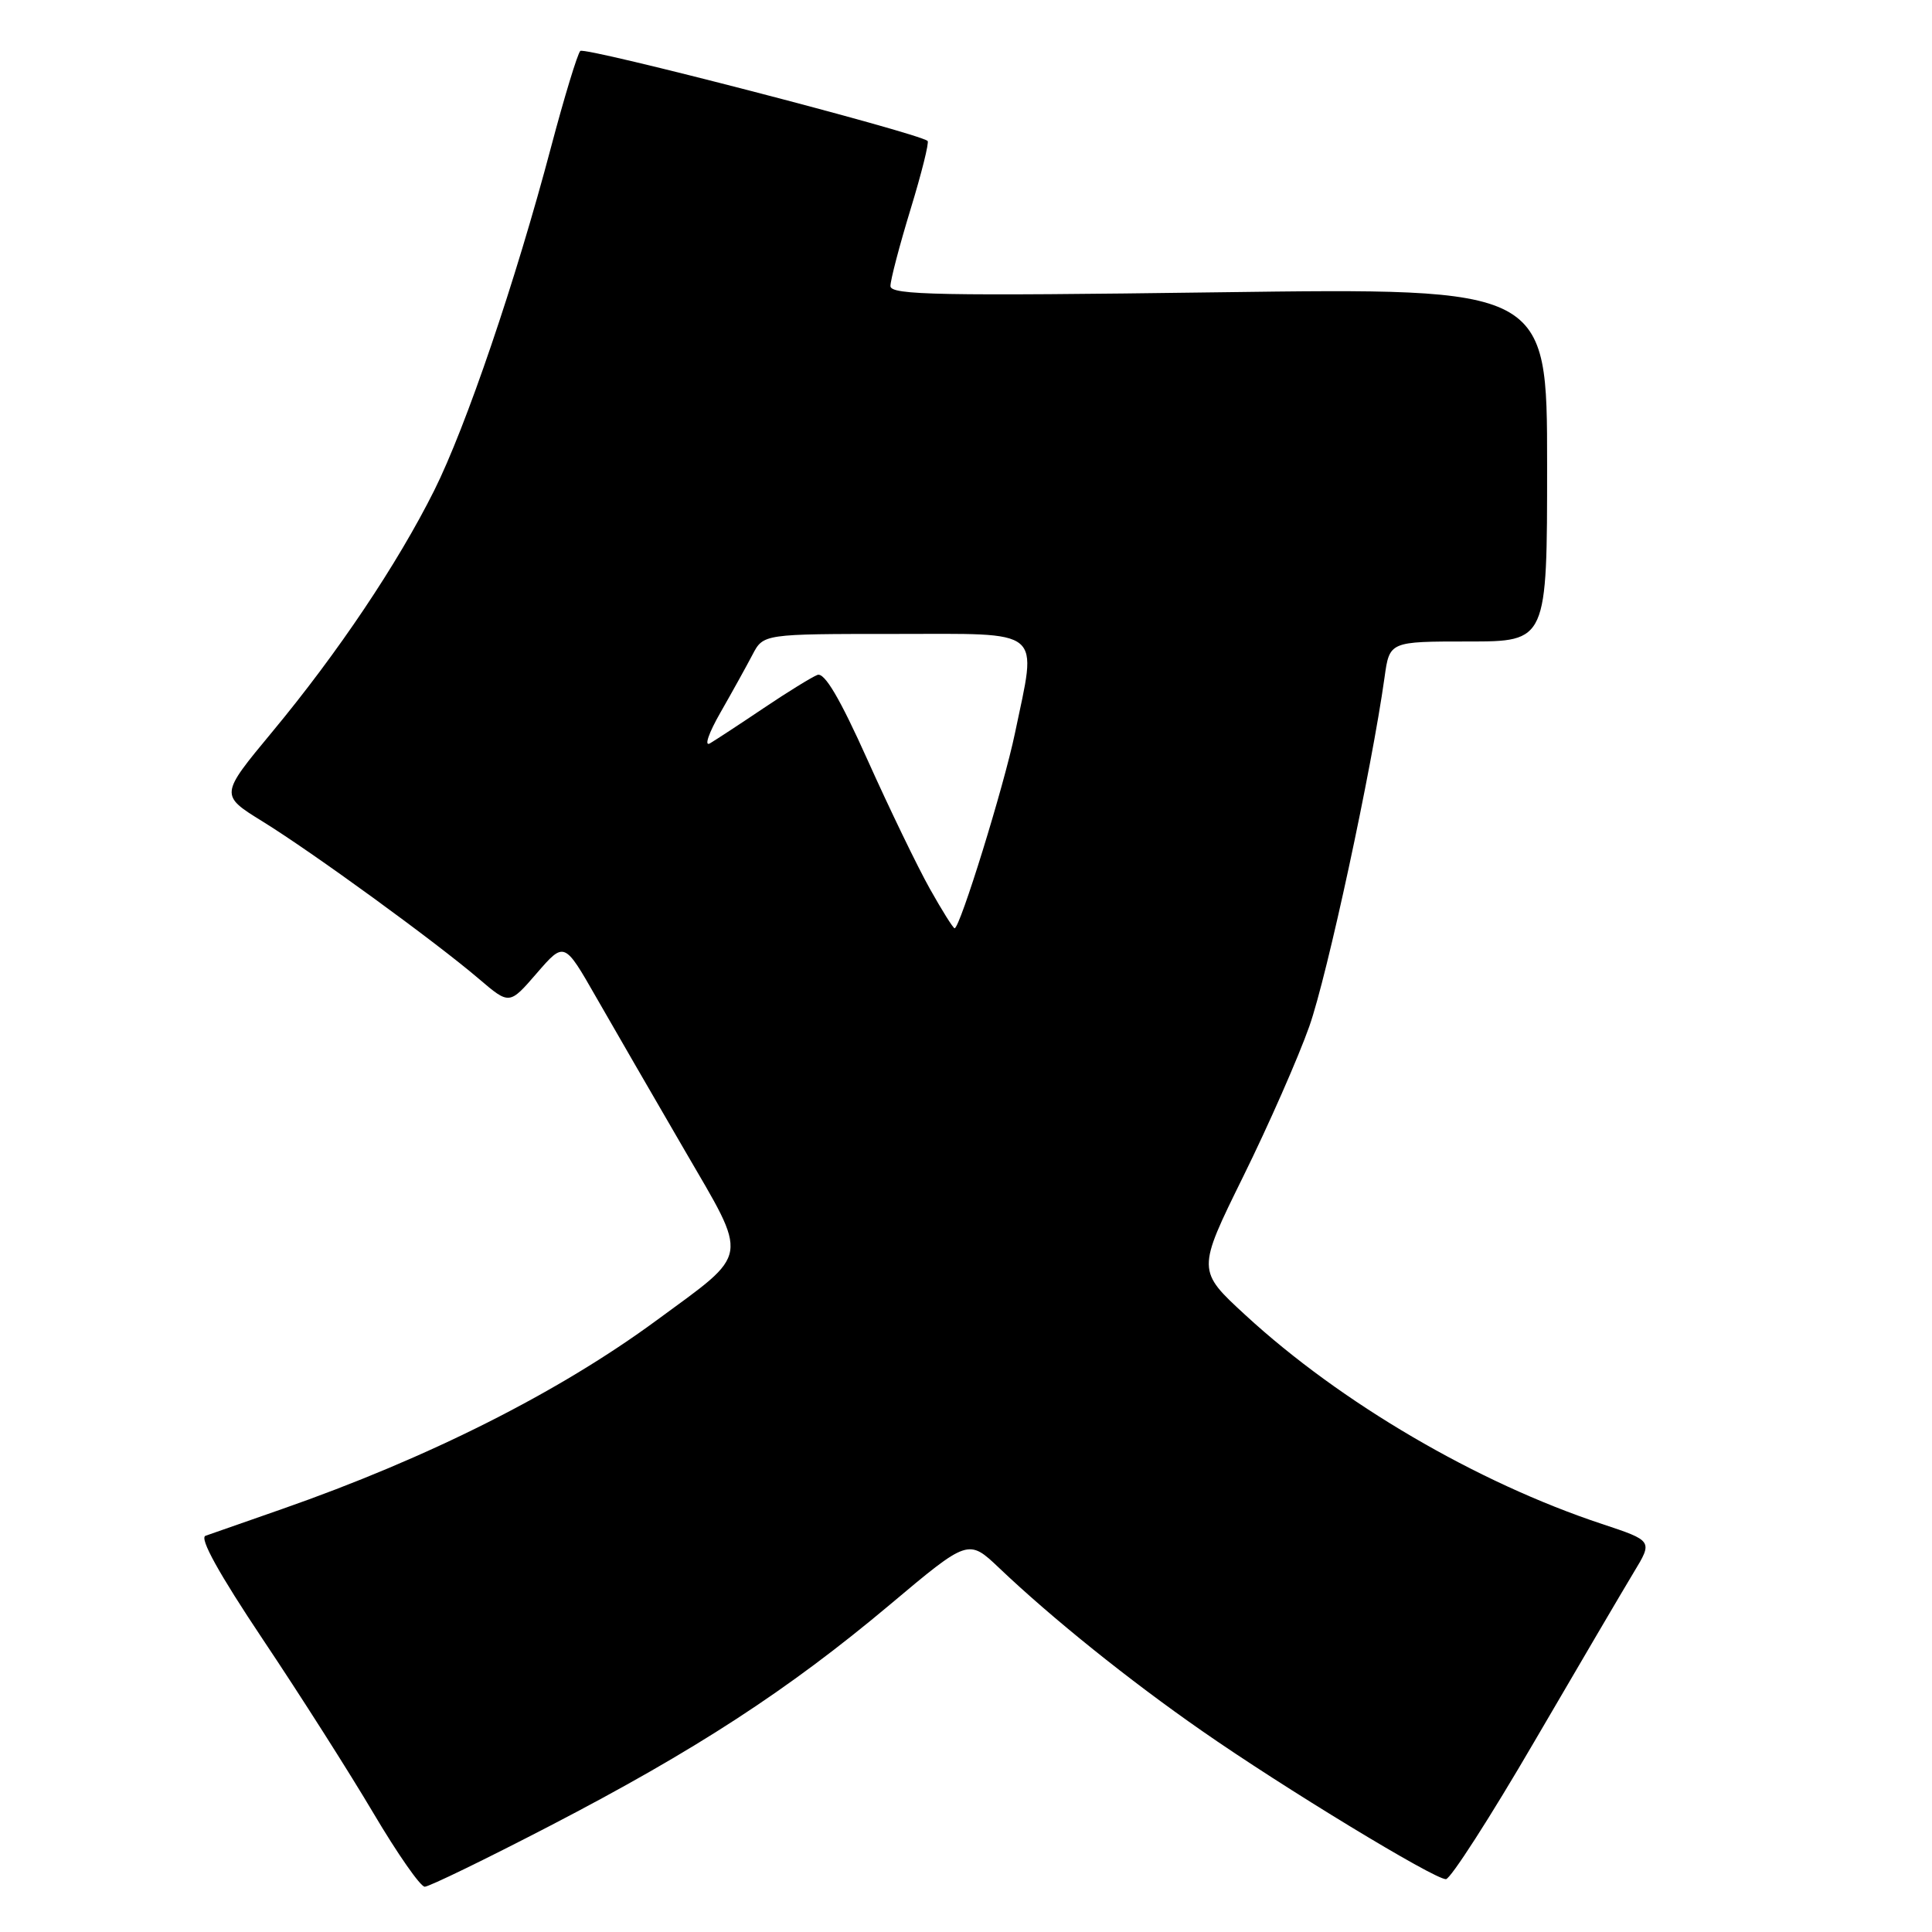 <?xml version="1.0" encoding="UTF-8" standalone="no"?>
<!DOCTYPE svg PUBLIC "-//W3C//DTD SVG 1.1//EN" "http://www.w3.org/Graphics/SVG/1.1/DTD/svg11.dtd" >
<svg xmlns="http://www.w3.org/2000/svg" xmlns:xlink="http://www.w3.org/1999/xlink" version="1.1" viewBox="0 0 256 256">
 <g >
 <path fill="currentColor"
d=" M 72.88 241.93 C 92.14 231.94 104.44 223.94 117.91 212.63 C 128.31 203.89 128.31 203.89 132.41 207.78 C 139.40 214.43 149.60 222.63 159.25 229.34 C 170.03 236.86 190.01 249.00 191.59 249.00 C 192.19 249.00 197.47 240.79 203.32 230.75 C 209.18 220.71 215.10 210.63 216.49 208.33 C 219.01 204.17 219.01 204.17 212.26 201.93 C 195.71 196.45 177.65 185.88 165.05 174.28 C 158.60 168.35 158.60 168.35 164.72 155.92 C 168.09 149.09 172.03 140.13 173.49 136.00 C 175.87 129.27 181.75 101.98 183.46 89.75 C 184.12 85.00 184.12 85.00 194.56 85.00 C 205.00 85.00 205.00 85.00 205.00 61.58 C 205.00 38.15 205.00 38.15 161.50 38.73 C 124.51 39.23 118.00 39.10 117.99 37.91 C 117.98 37.13 119.18 32.56 120.65 27.74 C 122.12 22.93 123.14 18.85 122.91 18.67 C 121.43 17.55 77.45 6.15 76.89 6.75 C 76.51 7.16 74.77 12.87 73.03 19.44 C 68.32 37.25 61.75 56.56 57.53 65.00 C 52.67 74.72 44.77 86.50 36.07 96.98 C 29.13 105.35 29.13 105.35 34.81 108.86 C 41.43 112.95 57.71 124.79 63.50 129.74 C 67.50 133.15 67.50 133.15 71.13 128.95 C 74.77 124.75 74.77 124.75 78.99 132.13 C 81.31 136.18 86.57 145.28 90.68 152.35 C 99.27 167.14 99.50 165.76 87.00 174.95 C 74.00 184.51 56.80 193.17 37.33 199.97 C 32.47 201.66 27.93 203.25 27.23 203.50 C 26.39 203.80 29.03 208.55 34.83 217.23 C 39.72 224.53 46.31 234.89 49.48 240.25 C 52.65 245.61 55.71 250.00 56.28 250.00 C 56.85 250.00 64.32 246.37 72.88 241.93 Z  M 123.20 117.75 C 121.58 114.86 117.87 107.19 114.96 100.71 C 111.28 92.51 109.25 89.07 108.31 89.43 C 107.57 89.72 104.38 91.68 101.23 93.80 C 98.08 95.92 94.86 98.03 94.07 98.50 C 93.28 98.96 93.90 97.14 95.46 94.42 C 97.01 91.71 98.92 88.26 99.71 86.75 C 101.15 84.00 101.15 84.00 118.57 84.00 C 138.58 84.00 137.42 83.04 134.48 97.18 C 133.02 104.20 127.20 123.00 126.49 123.00 C 126.30 123.00 124.82 120.64 123.20 117.75 Z "/>
</g>
</svg>
